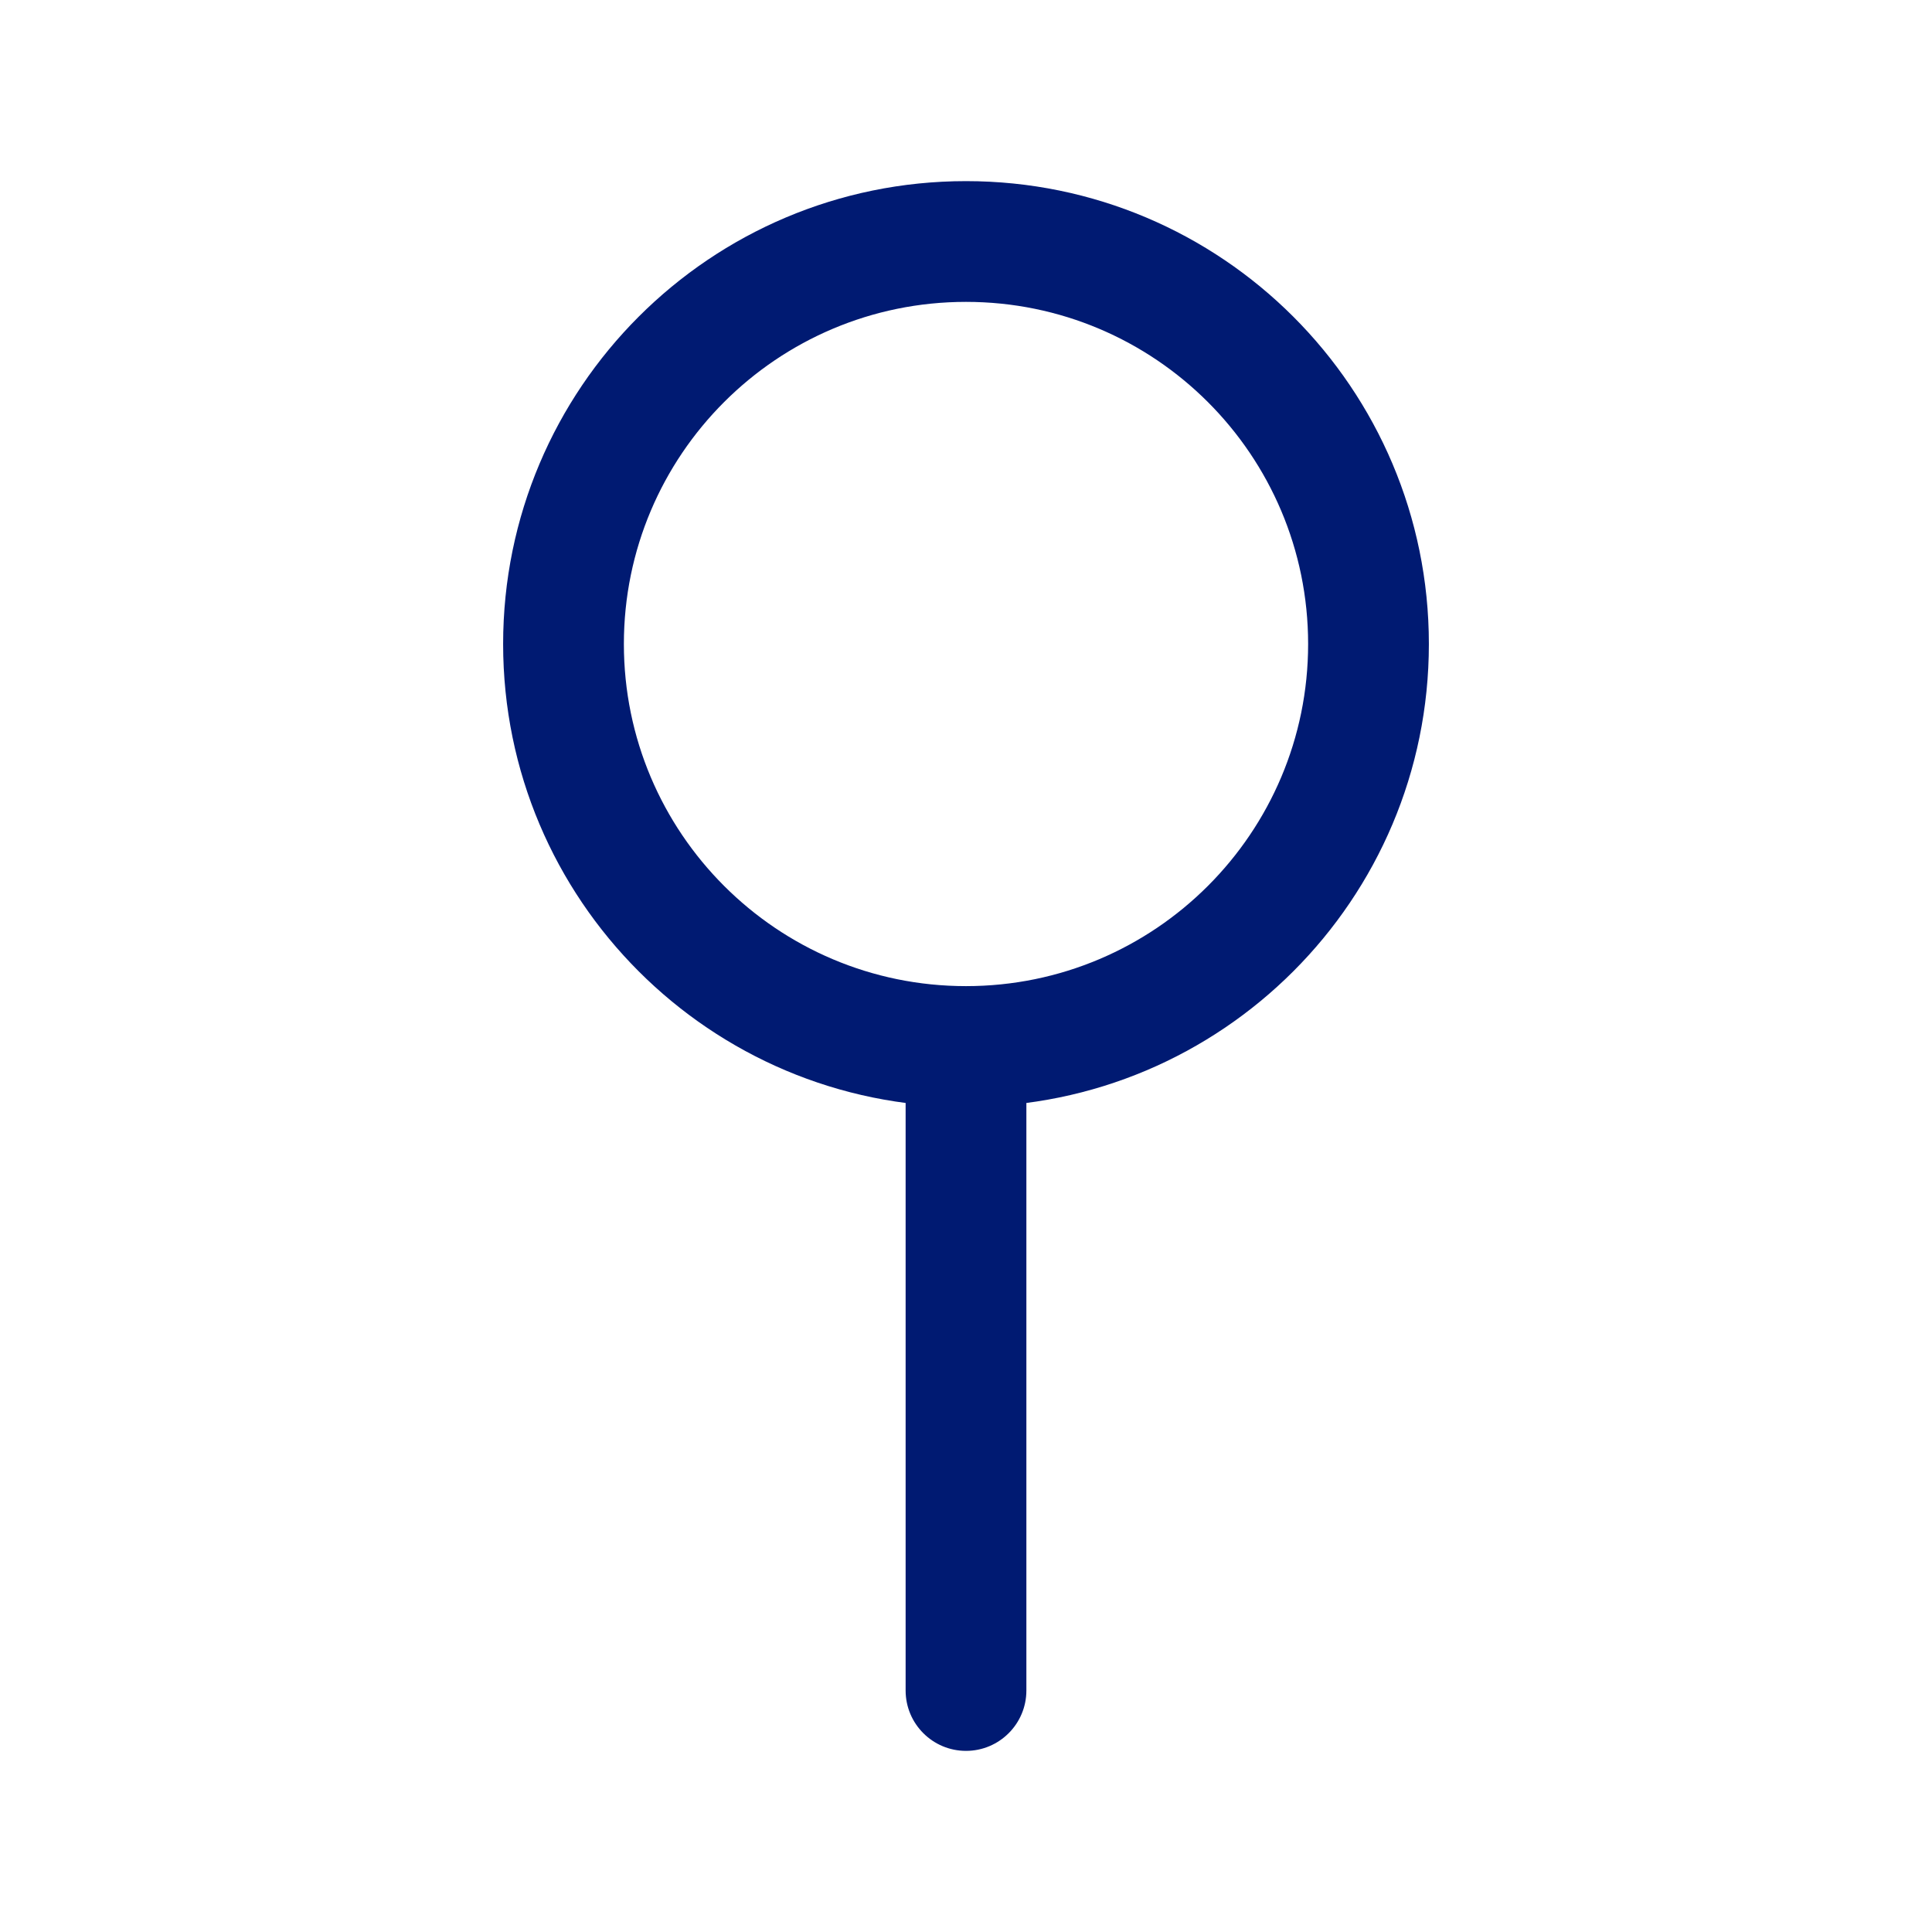 <svg width="24" height="24" viewBox="0 0 24 24" fill="none" xmlns="http://www.w3.org/2000/svg">
<path d="M11.25 21C11.25 21.414 11.586 21.75 12 21.75C12.414 21.75 12.75 21.414 12.75 21H11.25ZM11.25 13V21H12.75V13H11.25ZM16.25 8C16.25 10.347 14.347 12.25 12 12.25V13.75C15.176 13.75 17.75 11.176 17.75 8H16.25ZM12 12.25C9.653 12.25 7.75 10.347 7.75 8H6.25C6.25 11.176 8.824 13.75 12 13.75V12.25ZM7.75 8C7.75 5.653 9.653 3.75 12 3.75V2.25C8.824 2.25 6.25 4.824 6.25 8H7.75ZM12 3.75C14.347 3.75 16.25 5.653 16.25 8H17.75C17.75 4.824 15.176 2.25 12 2.25V3.75Z" fill="#001A72"/>
</svg>
